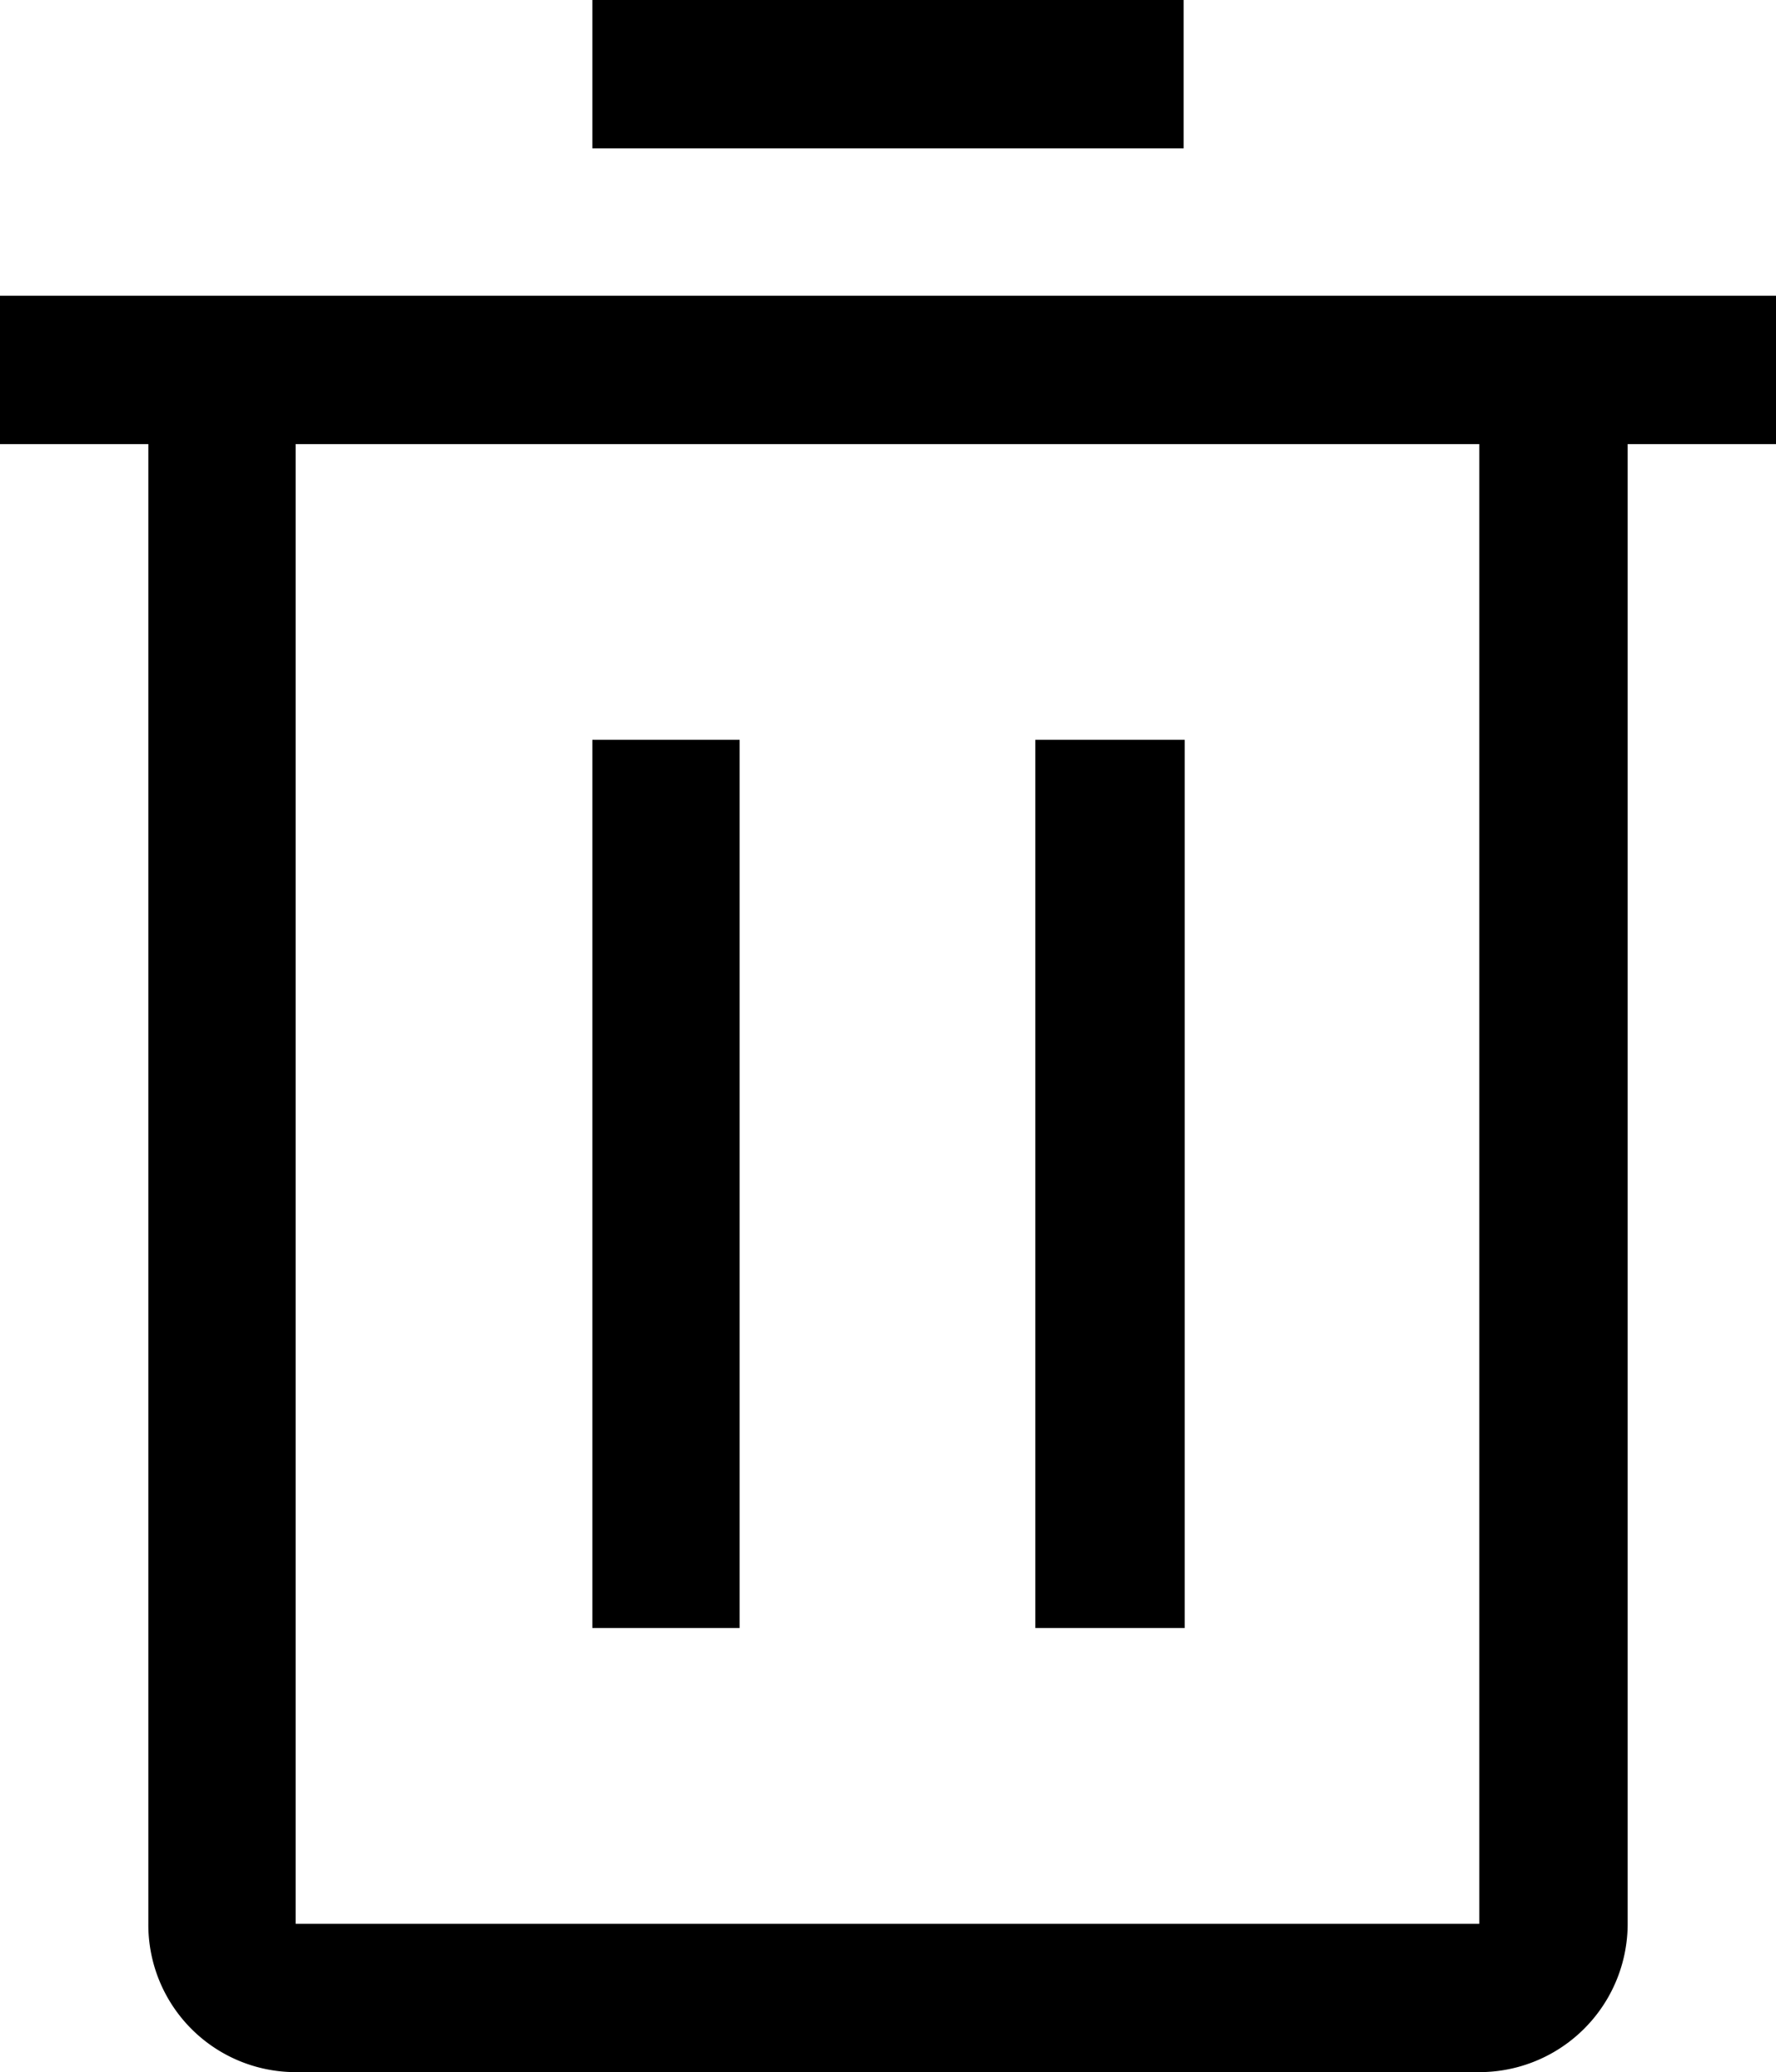 <svg xmlns="http://www.w3.org/2000/svg" viewBox="0 0 17.36 20.25"><g id="Calque_2" data-name="Calque 2"><g id="Calque_1-2" data-name="Calque 1"><g id="delete"><path id="Tracé_324" data-name="Tracé 324" d="M5.79,7.23H7.23v8.68H5.79Z"/><path id="Tracé_325" data-name="Tracé 325" d="M10.12,7.23h1.46v8.68H10.12Z"/><path id="Tracé_326" data-name="Tracé 326" d="M0,2.89V4.34H1.45V18.8a1.44,1.44,0,0,0,1.44,1.45H14.46a1.45,1.45,0,0,0,1.45-1.45V4.34h1.45V2.89ZM2.89,18.8V4.34H14.46V18.8Z"/><path id="Tracé_327" data-name="Tracé 327" d="M5.79,0h5.78V1.45H5.79Z"/></g></g></g></svg>